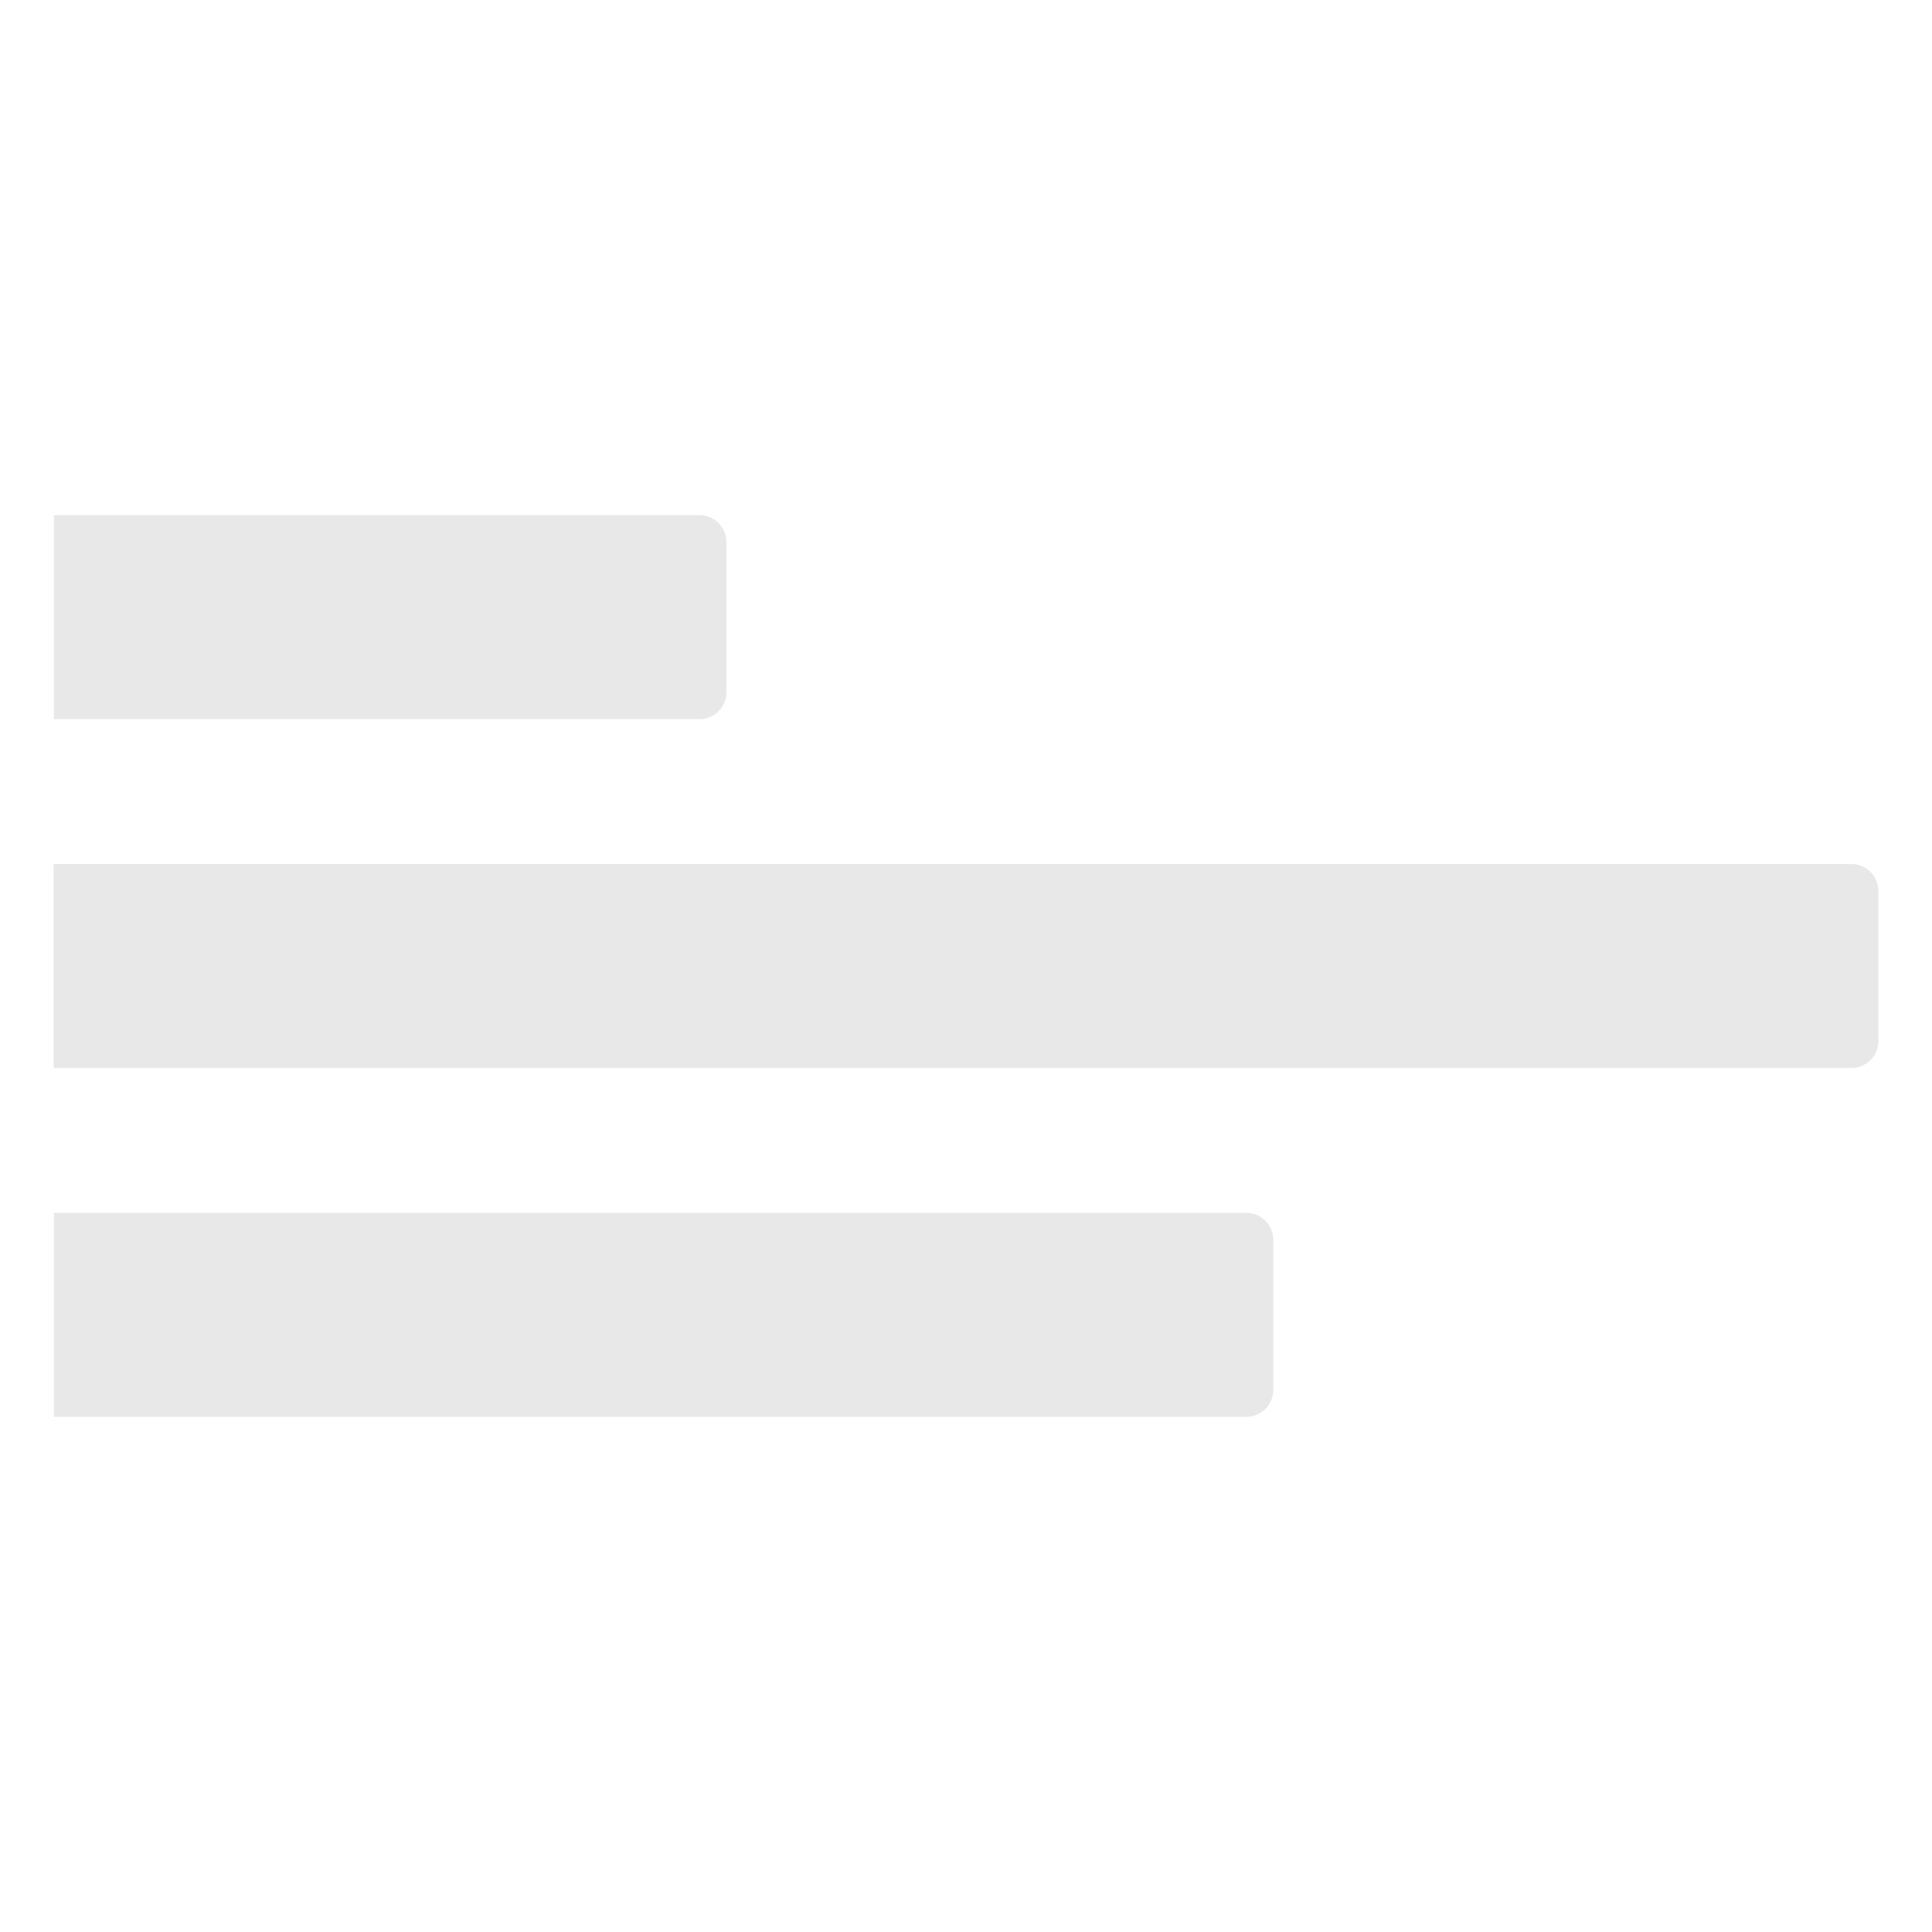 <svg id="图层_1" data-name="图层 1" xmlns="http://www.w3.org/2000/svg" viewBox="0 0 72 72"><title>icon_loading_bar</title><rect width="72" height="72" style="fill:none"/><path d="M33.2,2h5.6a1,1,0,0,1,1,1V70a0,0,0,0,1,0,0H32.2a0,0,0,0,1,0,0V3A1,1,0,0,1,33.2,2Z" transform="translate(72 0) rotate(90)" style="fill:#e8e8e8"/><path d="M21.93,26.28h5.6a1,1,0,0,1,1,1V71.72a0,0,0,0,1,0,0h-7.6a0,0,0,0,1,0,0V27.28a1,1,0,0,1,1-1Z" transform="translate(73.73 24.27) rotate(90)" style="fill:#e8e8e8"/><path d="M11.74,10.47h5.6a1,1,0,0,1,1,1V35.53a0,0,0,0,1,0,0h-7.6a0,0,0,0,1,0,0V11.47A1,1,0,0,1,11.74,10.47Z" transform="translate(37.54 8.46) rotate(90)" style="fill:#e8e8e8"/></svg>